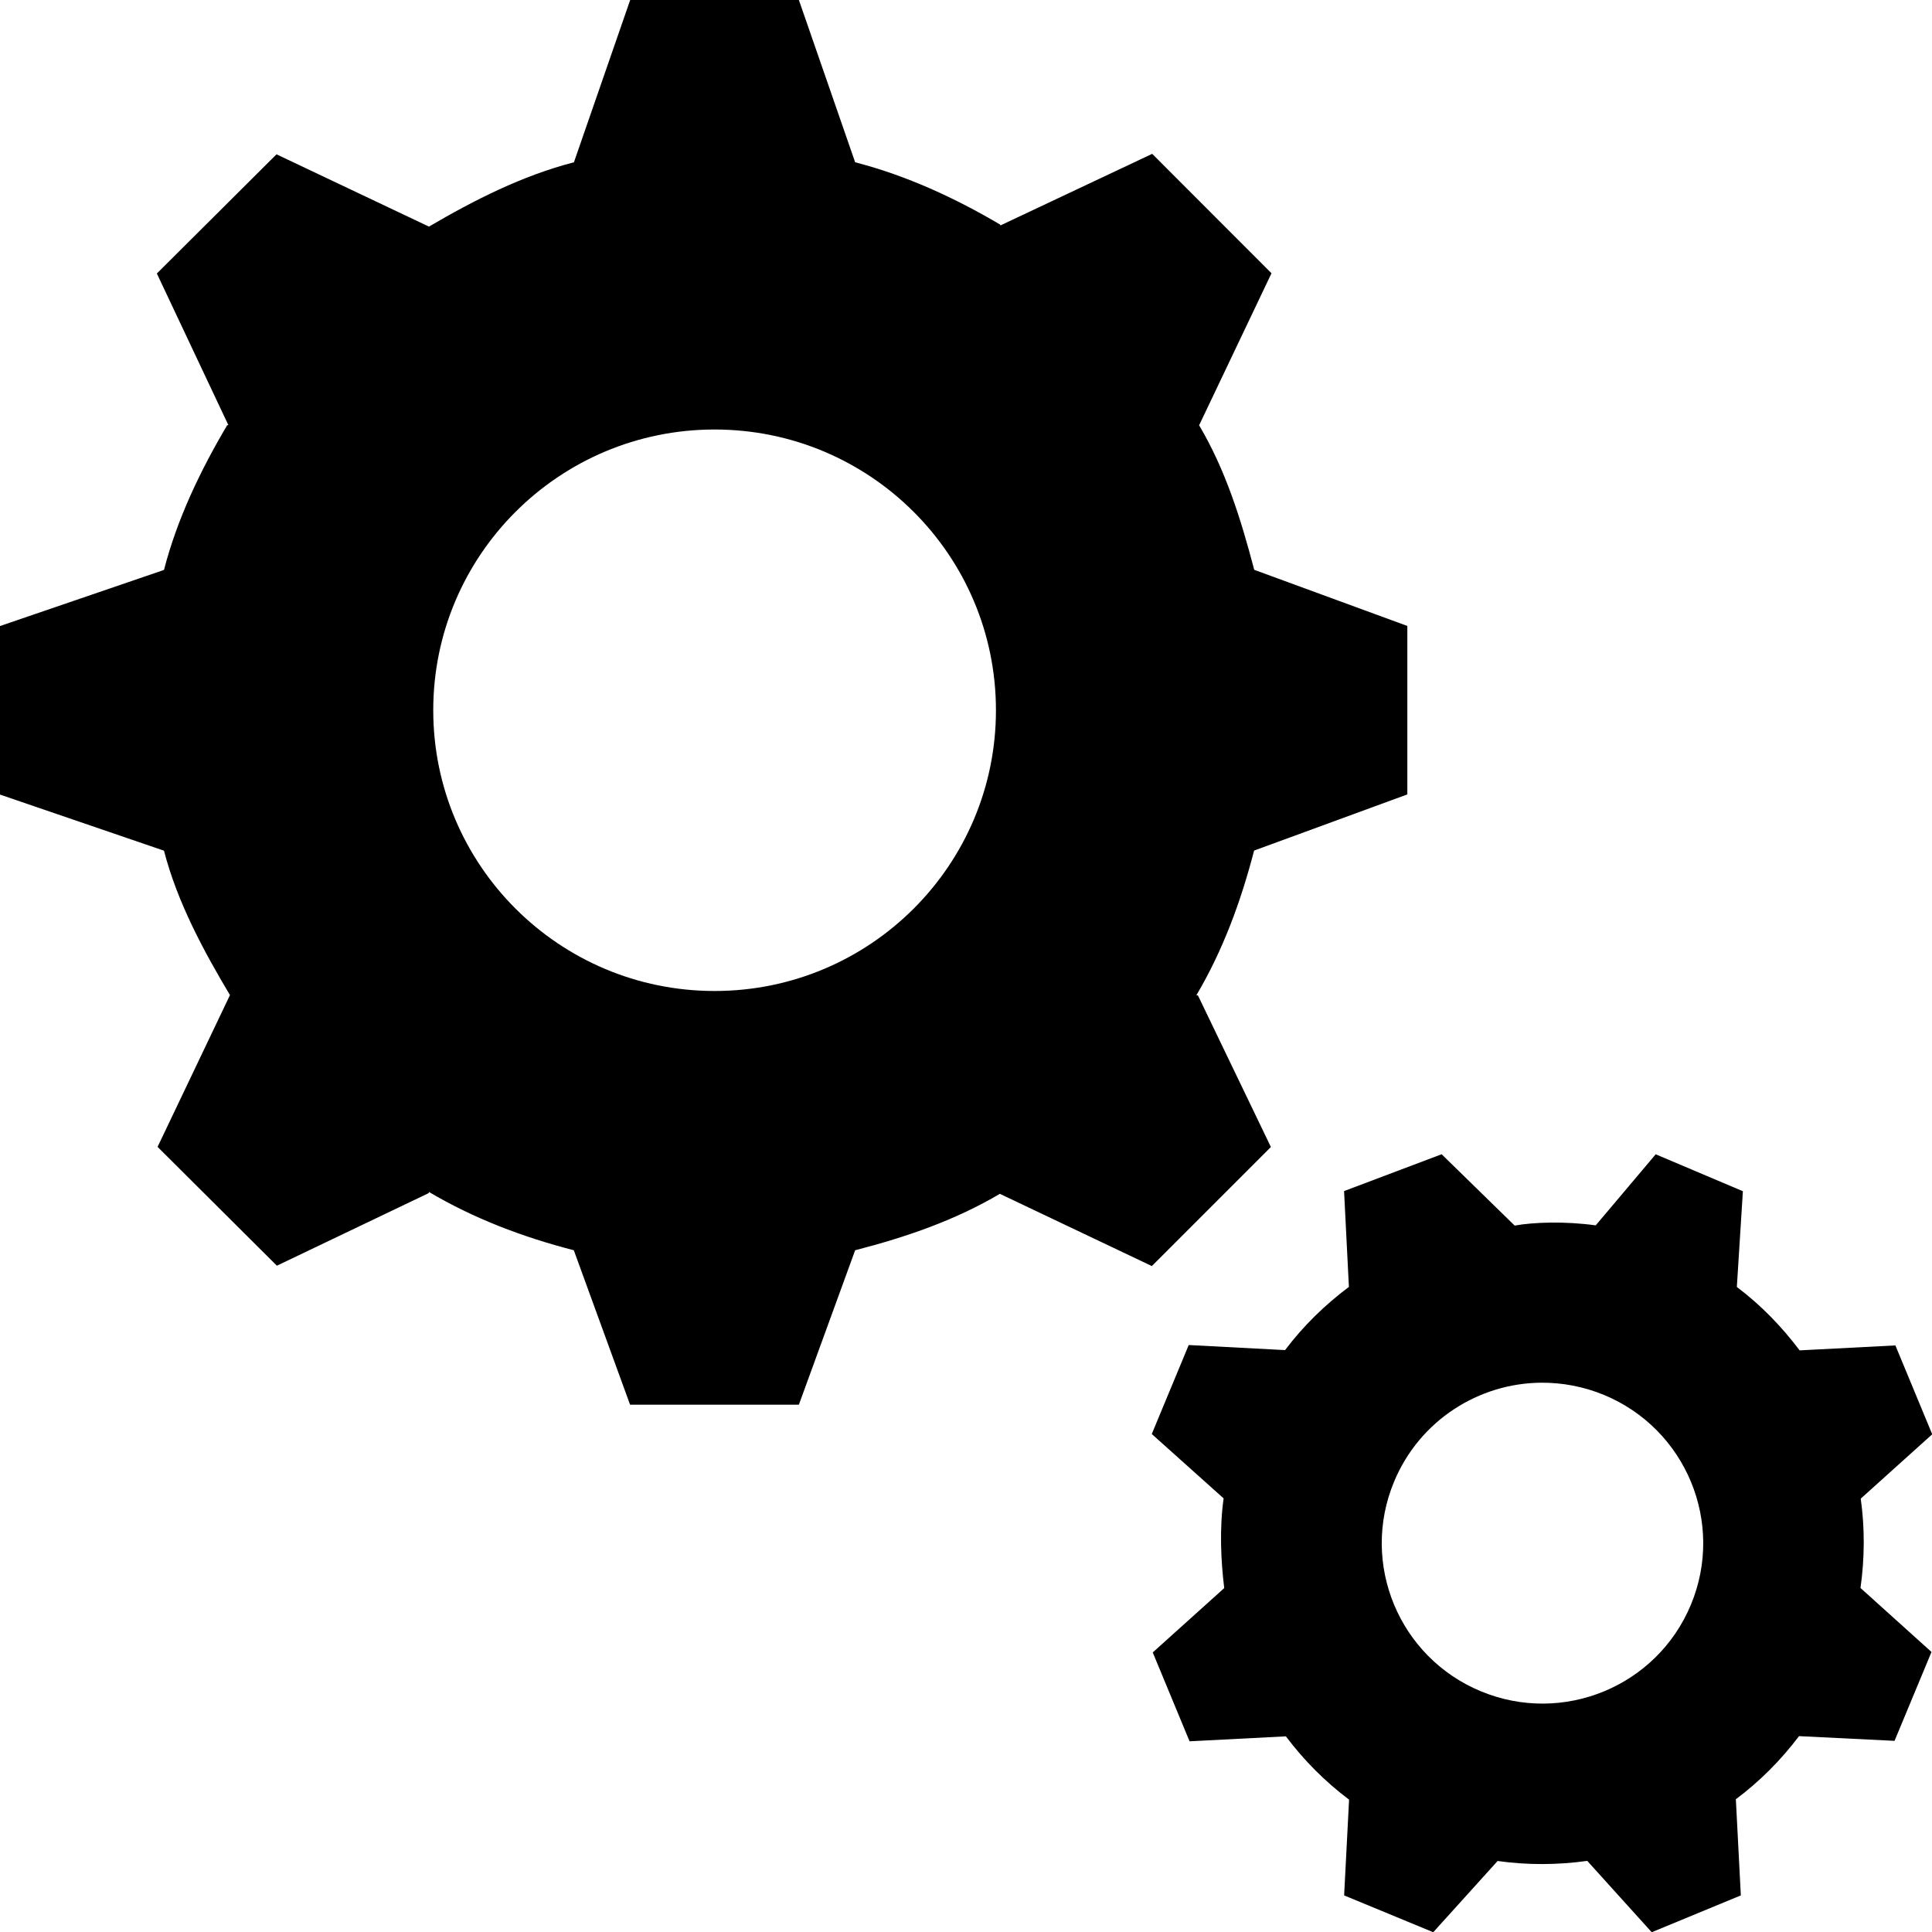 <?xml version="1.0" encoding="UTF-8" standalone="no"?>
<svg
   xmlns:dc="http://purl.org/dc/elements/1.1/"
   xmlns:cc="http://creativecommons.org/ns#"
   xmlns:rdf="http://www.w3.org/1999/02/22-rdf-syntax-ns#"
   xmlns:svg="http://www.w3.org/2000/svg"
   xmlns="http://www.w3.org/2000/svg"
   xmlns:sodipodi="http://sodipodi.sourceforge.net/DTD/sodipodi-0.dtd"
   xmlns:inkscape="http://www.inkscape.org/namespaces/inkscape"
   id="properties"
   width="100%"
   height="100%"
   viewBox="0 0 16 16"
   xml:space="preserve">
   <defs
     id="defs9" /><sodipodi:namedview
     pagecolor="#ffffff"
     bordercolor="#666666"
     borderopacity="1"
     objecttolerance="10"
     gridtolerance="10"
     guidetolerance="10"
     inkscape:pageopacity="0"
     inkscape:pageshadow="2"
     inkscape:window-width="1431"
     inkscape:window-height="742"
     id="namedview7"
     showgrid="false"
     inkscape:zoom="3.6875"
     inkscape:cx="-79.457627"
     inkscape:cy="-20.131191"
     inkscape:window-x="0"
     inkscape:window-y="46"
     inkscape:window-maximized="0"
     inkscape:current-layer="properties" /><path
     d="M 5.219,-2.54e-5 4.753,1.344 C 4.326,1.454 3.923,1.659 3.552,1.877 l -0.003,-0.002 -1.259,-0.597 -0.991,0.987 0.592,1.255 -0.01,0.002 c -0.219,0.37 -0.413,0.772 -0.523,1.198 l -1.359,0.465 0,1.395 1.359,0.465 c 0.11,0.426 0.327,0.828 0.547,1.197 l -0.002,0.002 -0.598,1.254 0.988,0.984 1.257,-0.601 0.002,-0.01 c 0.37,0.219 0.773,0.373 1.2,0.483 l 0.466,1.279 1.398,0 0.466,-1.279 c 0.427,-0.11 0.829,-0.249 1.2,-0.468 l 0.001,0.002 1.256,0.597 0.986,-0.986 -0.604,-1.255 -0.013,-0.002 c 0.219,-0.37 0.367,-0.772 0.478,-1.198 l 1.269,-0.465 0,-1.395 -1.268,-0.465 C 10.275,4.293 10.149,3.891 9.93,3.521 l 0.002,-0.002 0.598,-1.256 -0.988,-0.989 -1.257,0.593 -0.002,-0.007 C 7.912,1.641 7.509,1.454 7.082,1.344 l -0.466,-1.344 -1.398,0 z m 0.699,3.557 c 1.287,0 2.33,1.041 2.33,2.325 0,1.284 -1.043,2.325 -2.33,2.325 -1.287,0 -2.33,-1.041 -2.33,-2.325 0,-1.284 1.043,-2.325 2.33,-2.325 z m 7.795,6.001 -0.498,0.59 c -0.249,-0.035 -0.516,-0.027 -0.672,0.002 l 0,-0.001 -0.604,-0.59 -0.808,0.305 0.04,0.793 -5.03e-4,9.44e-4 c -0.196,0.147 -0.377,0.322 -0.528,0.523 l -0.798,-0.042 -0.306,0.737 0.595,0.533 c -0.035,0.249 -0.023,0.515 0.005,0.743 l -0.001,8.18e-4 -0.591,0.532 0.305,0.736 0.795,-0.041 0.002,-8.18e-4 c 0.148,0.197 0.323,0.374 0.524,0.525 l -0.041,0.793 0.738,0.305 0.533,-0.59 c 0.249,0.035 0.499,0.033 0.743,-0.001 l 3.23e-4,0.001 0.533,0.59 0.738,-0.305 -0.041,-0.793 -0.002,-0.002 c 0.197,-0.147 0.373,-0.323 0.525,-0.524 l 0.791,0.039 0.306,-0.736 -0.588,-0.53 c 0.035,-0.249 0.036,-0.497 0.002,-0.74 l 0.001,-7.54e-4 0.591,-0.532 -0.305,-0.736 -0.793,0.041 c -0.148,-0.196 -0.319,-0.374 -0.52,-0.525 l 0.05,-0.793 -0.72,-0.305 z m -0.949,1.893 c 0.173,-0.001 0.349,0.031 0.519,0.101 0.679,0.281 1.002,1.058 0.721,1.736 -0.281,0.678 -1.06,1 -1.739,0.719 -0.679,-0.281 -1.002,-1.058 -0.72,-1.736 0.211,-0.508 0.702,-0.817 1.22,-0.82 z"
     id="path3"
     inkscape:connector-curvature="0"
     fill="currentColor" /></svg>
